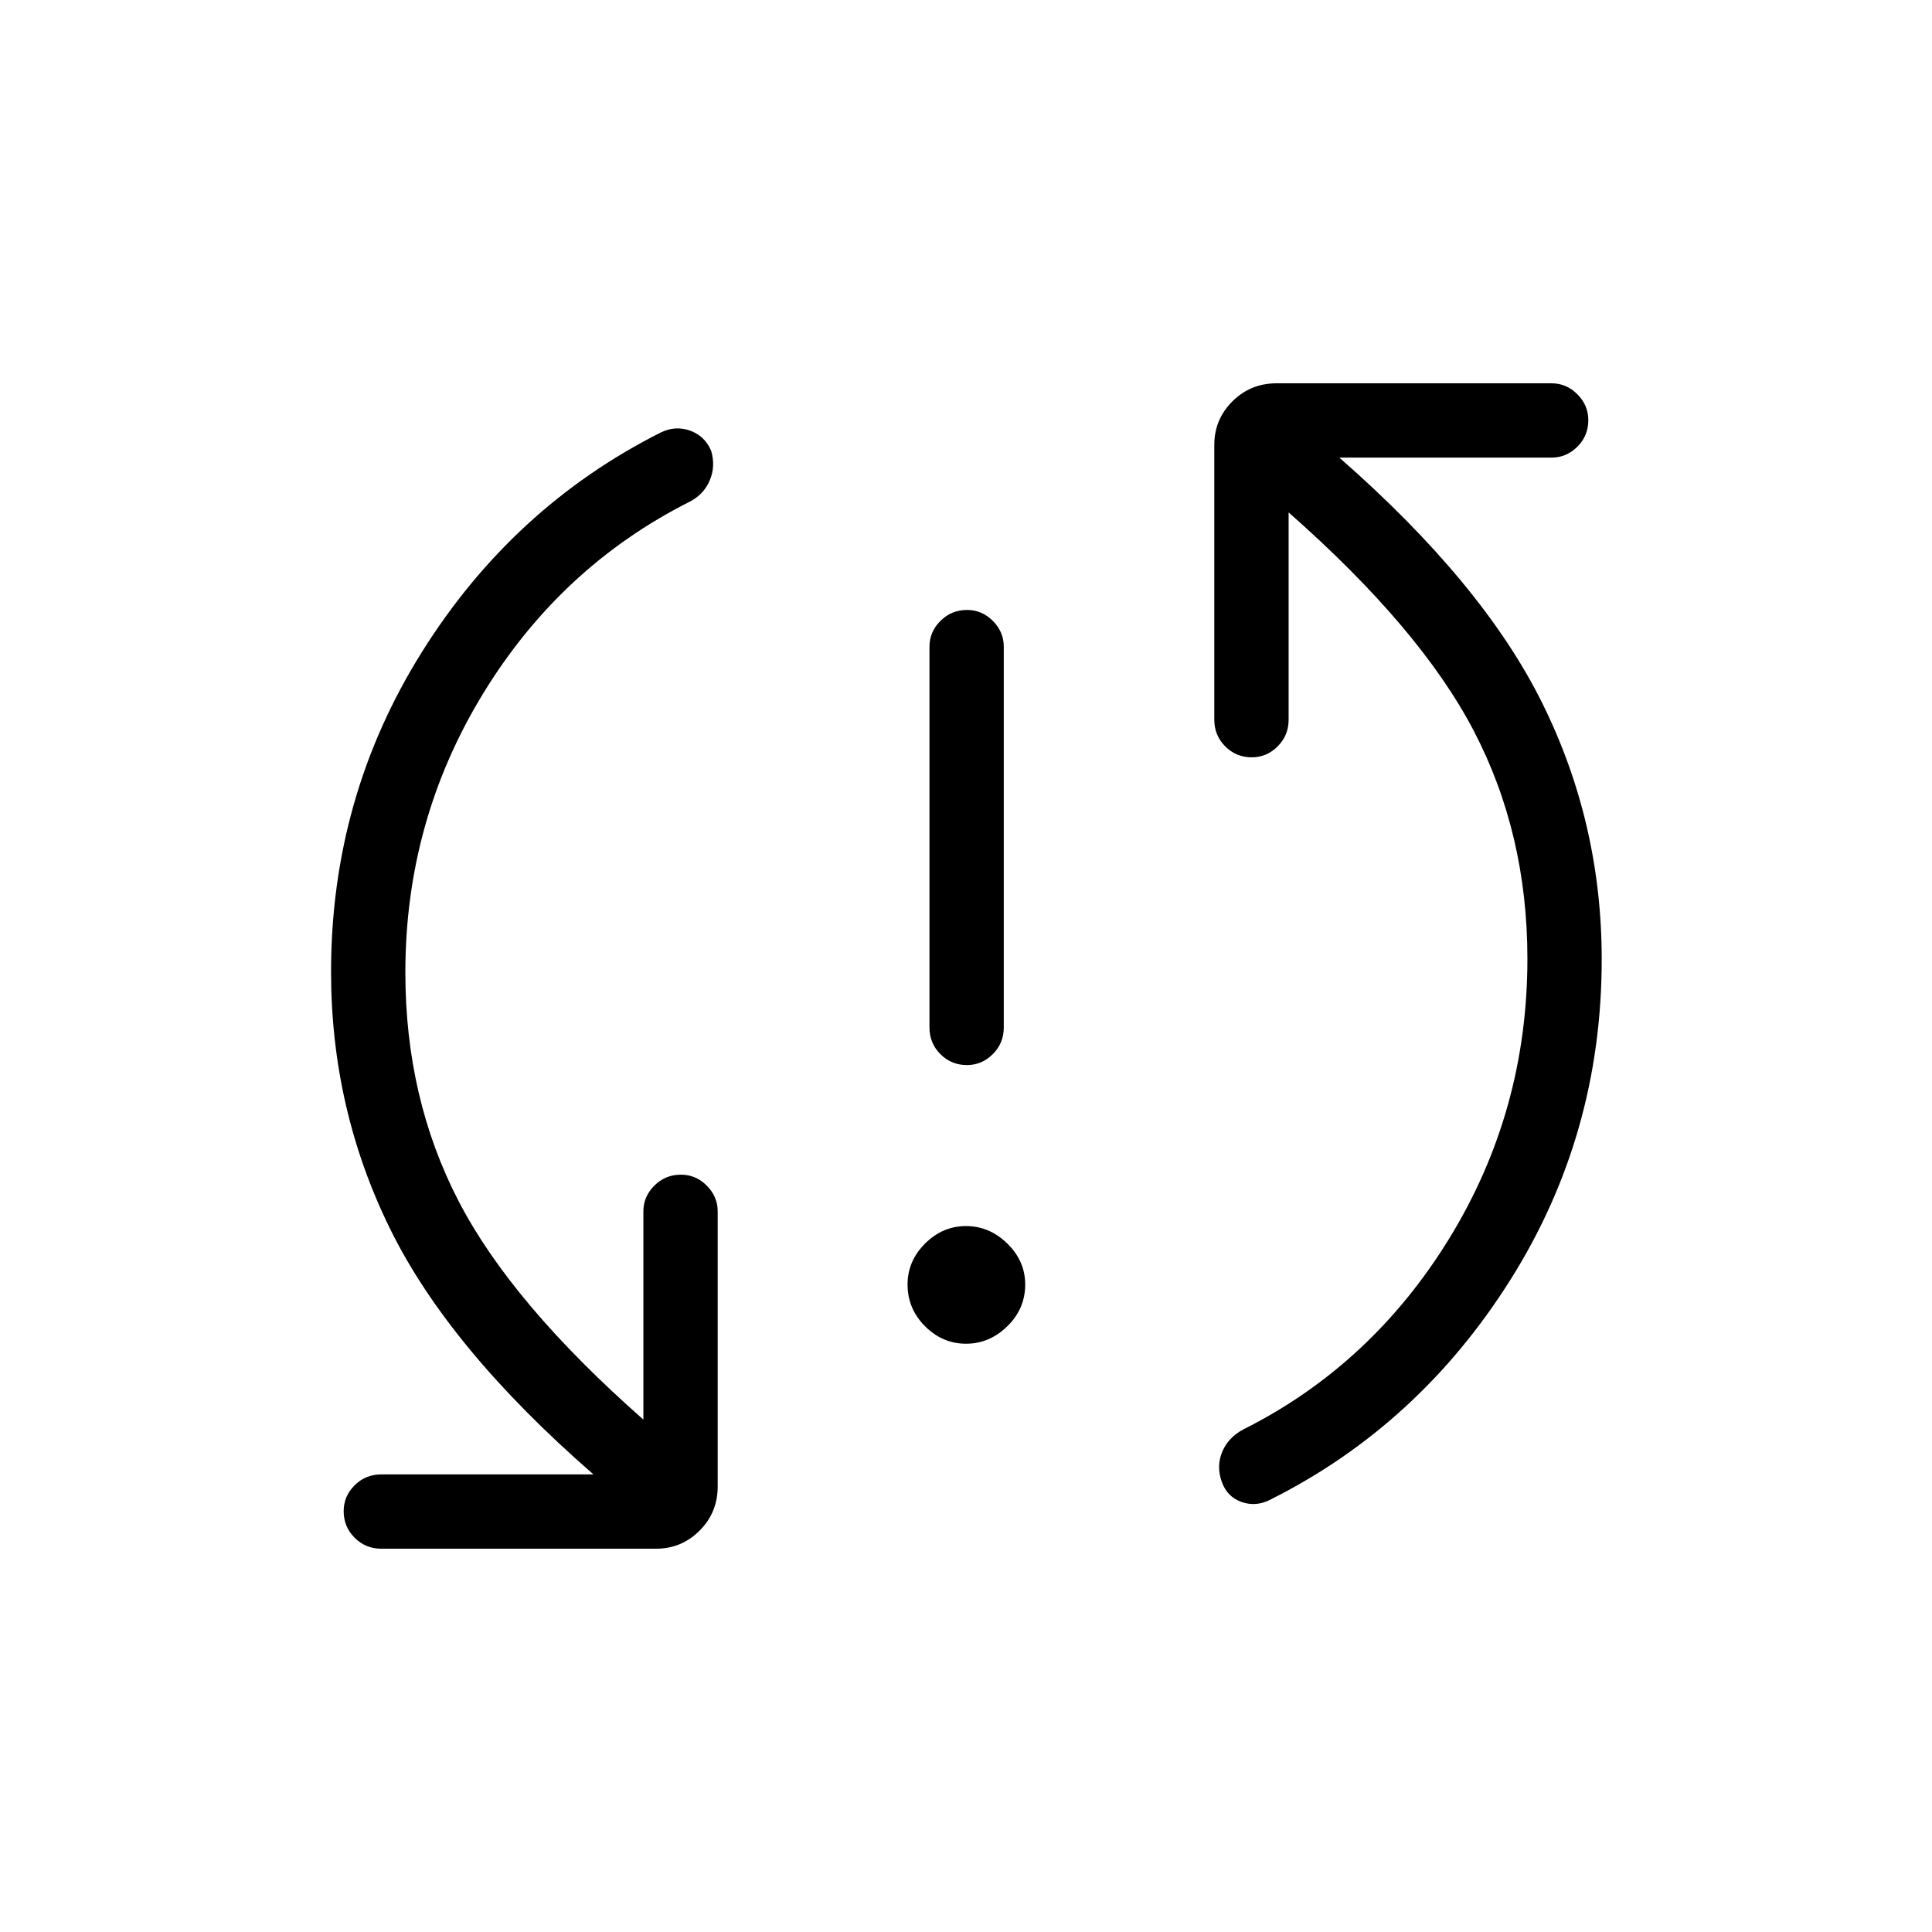 <svg xmlns="http://www.w3.org/2000/svg" height="24" viewBox="0 -960 960 960" width="24"><path d="M480-292.31q-11.65 0-20.35-8.69-8.69-8.69-8.69-20.73 0-11.65 8.69-20.35 8.7-8.69 20.35-8.69 11.65 0 20.54 8.69 8.88 8.7 8.88 20.35 0 12.04-8.88 20.73-8.89 8.69-20.54 8.69Zm.47-138.46q-7.78 0-13.2-5.44-5.42-5.44-5.42-13.21v-189.23q0-7.39 5.45-12.83t13.23-5.44q7.39 0 12.82 5.44 5.42 5.44 5.42 12.83v189.23q0 7.77-5.45 13.21-5.45 5.44-12.85 5.44Zm-279.05-46.04q0 62.49 26.41 113.54 26.4 51.04 91.86 108.65v-103.42q0-7.38 5.45-12.83 5.45-5.44 13.23-5.44 7.4 0 12.82 5.44 5.43 5.45 5.43 12.83v136.62q0 13-8.99 21.98-8.98 8.98-21.59 8.98H189.42q-7.77 0-13.21-5.45-5.44-5.45-5.44-13.23 0-7.4 5.44-12.82t13.21-5.42h105.46q-71.76-62.47-101.07-122.06-29.31-59.6-29.31-127.65 0-86.83 45.12-158.89 45.11-72.06 118.76-109.14 7.24-3.53 14.56-.88 7.33 2.65 10.41 9.96 2.3 7.69-.68 14.73-2.97 7.04-10.09 10.66-64.2 32.42-102.68 95.53-38.48 63.12-38.48 138.31Zm557.54-6.77q0-62.1-26.59-113.15-26.6-51.04-92.06-108.65v103.03q0 7.77-5.45 13.22-5.45 5.44-12.85 5.44-7.78 0-13.2-5.44-5.43-5.45-5.43-13.22v-136.61q0-12.62 8.99-21.6 8.98-8.98 21.98-8.98h136.61q7.39 0 12.83 5.45t5.44 12.85q0 7.78-5.44 13.2-5.44 5.42-12.83 5.42H665.5q71.38 62.47 100.88 122.06 29.5 59.6 29.5 127.26 0 87.22-45.4 159.28-45.4 72.05-118.86 108.98-7.24 3.92-14.56 1.41-7.33-2.52-10.02-10.22-2.69-7.69.29-14.79 2.97-7.09 10.48-11.09 63.81-32.04 102.48-95.15 38.67-63.12 38.67-138.7Z"/></svg>